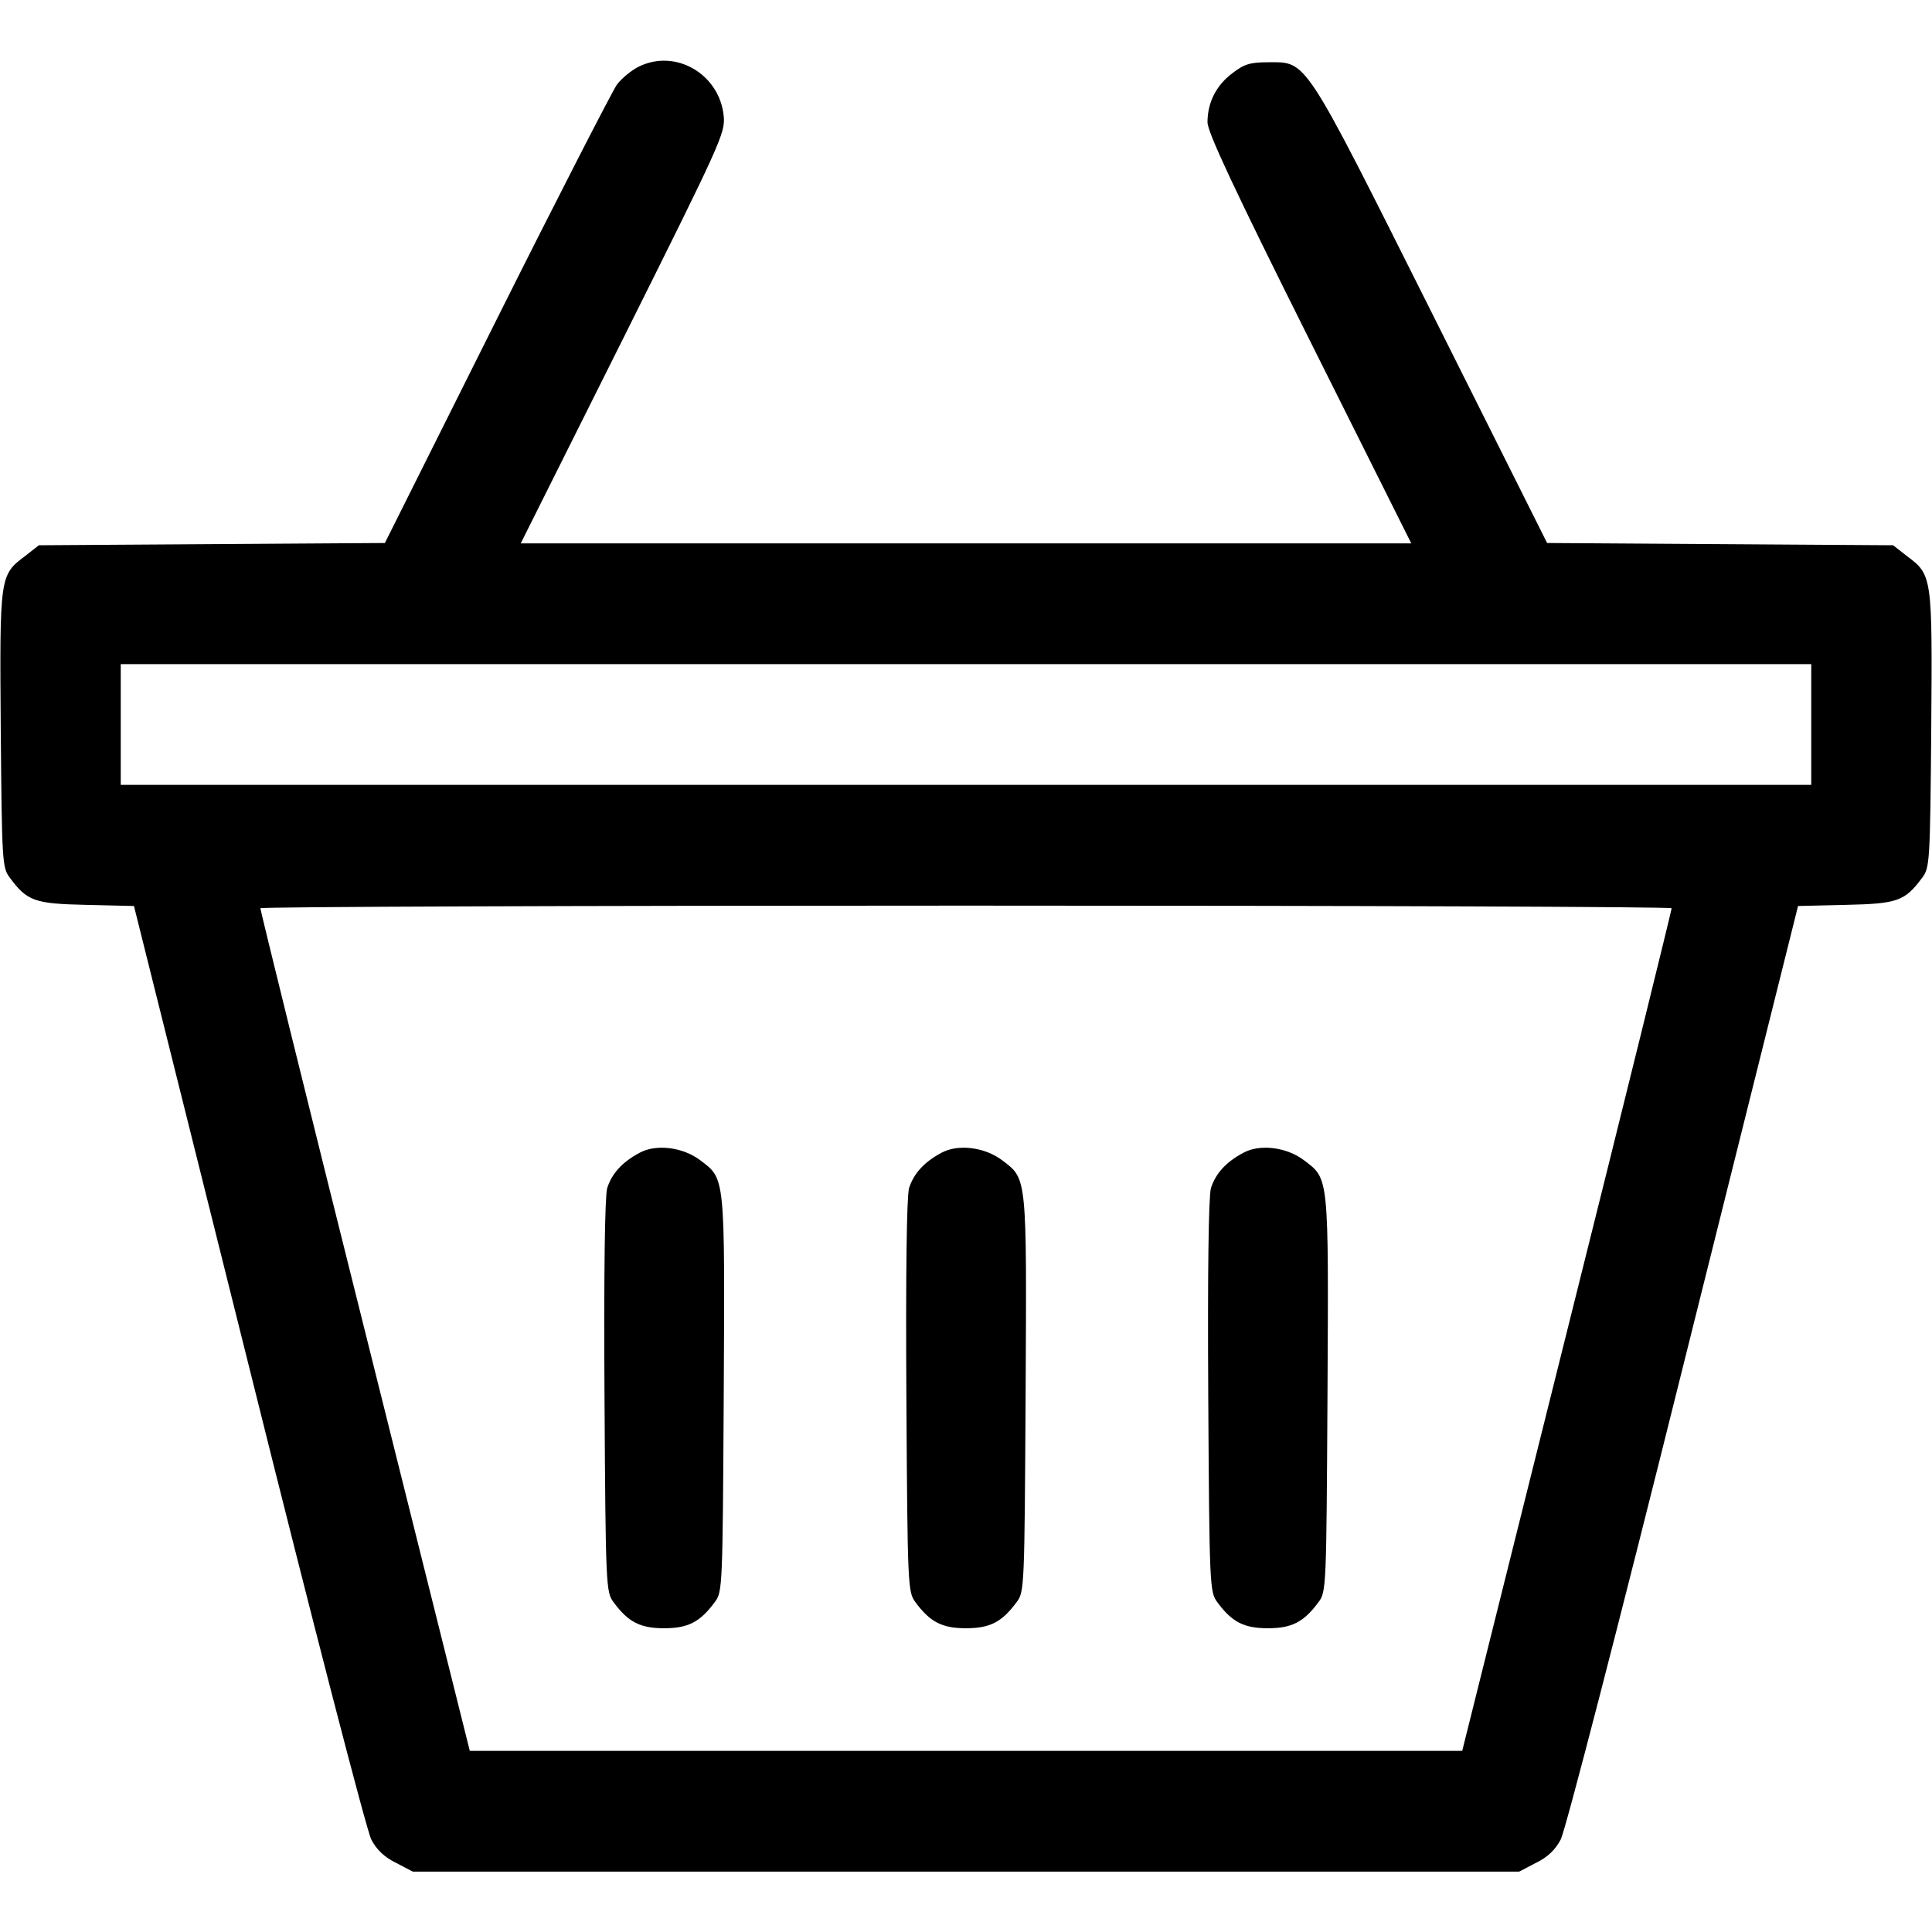 <?xml version="1.0" standalone="no"?>
<!DOCTYPE svg PUBLIC "-//W3C//DTD SVG 20010904//EN"
 "http://www.w3.org/TR/2001/REC-SVG-20010904/DTD/svg10.dtd">
<svg version="1.0" xmlns="http://www.w3.org/2000/svg"
 width="512pt" height="512pt" viewBox="0 0 512 512"
 preserveAspectRatio="xMidYMid meet">

<g transform="translate(0,512) scale(0.1,-0.1)"
fill="#000000" stroke="none">
<path d="M1692 4943 c-18 -9 -44 -30 -57 -47 -12 -17 -156 -297 -319 -623
l-296 -592 -458 -3 -459 -3 -37 -29 c-67 -50 -67 -54 -64 -461 3 -349 4 -365
24 -391 46 -62 65 -69 202 -72 l127 -3 304 -1217 c170 -683 313 -1235 325
-1257 14 -27 35 -47 66 -62 l44 -23 1466 0 1466 0 44 23 c31 15 52 35 66 62
12 22 155 574 325 1257 l304 1217 127 3 c137 3 156 10 202 72 20 26 21 42 24
391 3 407 3 411 -64 461 l-37 29 -459 3 -458 3 -305 609 c-344 686 -330 665
-435 665 -47 0 -63 -5 -94 -29 -43 -32 -66 -78 -66 -130 0 -26 71 -178 270
-576 l270 -540 -1180 0 -1180 0 271 542 c260 521 271 545 267 590 -11 112
-128 180 -226 131z m3108 -1743 l0 -160 -2240 0 -2240 0 0 160 0 160 2240 0
2240 0 0 -160z m-370 -487 c0 -5 -124 -509 -277 -1120 l-278 -1113 -1315 0
-1315 0 -278 1113 c-153 611 -277 1115 -277 1120 0 4 841 7 1870 7 1029 0
1870 -3 1870 -7z"/>
<path d="M1695 2065 c-47 -25 -74 -56 -86 -94 -6 -24 -9 -216 -7 -553 3 -504
4 -517 24 -544 39 -53 71 -69 134 -69 63 0 95 16 134 69 21 27 21 40 24 551 3
582 4 570 -62 620 -46 35 -117 44 -161 20z"/>
<path d="M2495 2065 c-47 -25 -74 -56 -86 -94 -6 -24 -9 -216 -7 -553 3 -504
4 -517 24 -544 39 -53 71 -69 134 -69 63 0 95 16 134 69 21 27 21 40 24 551 3
582 4 570 -62 620 -46 35 -117 44 -161 20z"/>
<path d="M3295 2065 c-47 -25 -74 -56 -86 -94 -6 -24 -9 -216 -7 -553 3 -504
4 -517 24 -544 39 -53 71 -69 134 -69 63 0 95 16 134 69 21 27 21 40 24 551 3
582 4 570 -62 620 -46 35 -117 44 -161 20z"/>
</g>
</svg>
